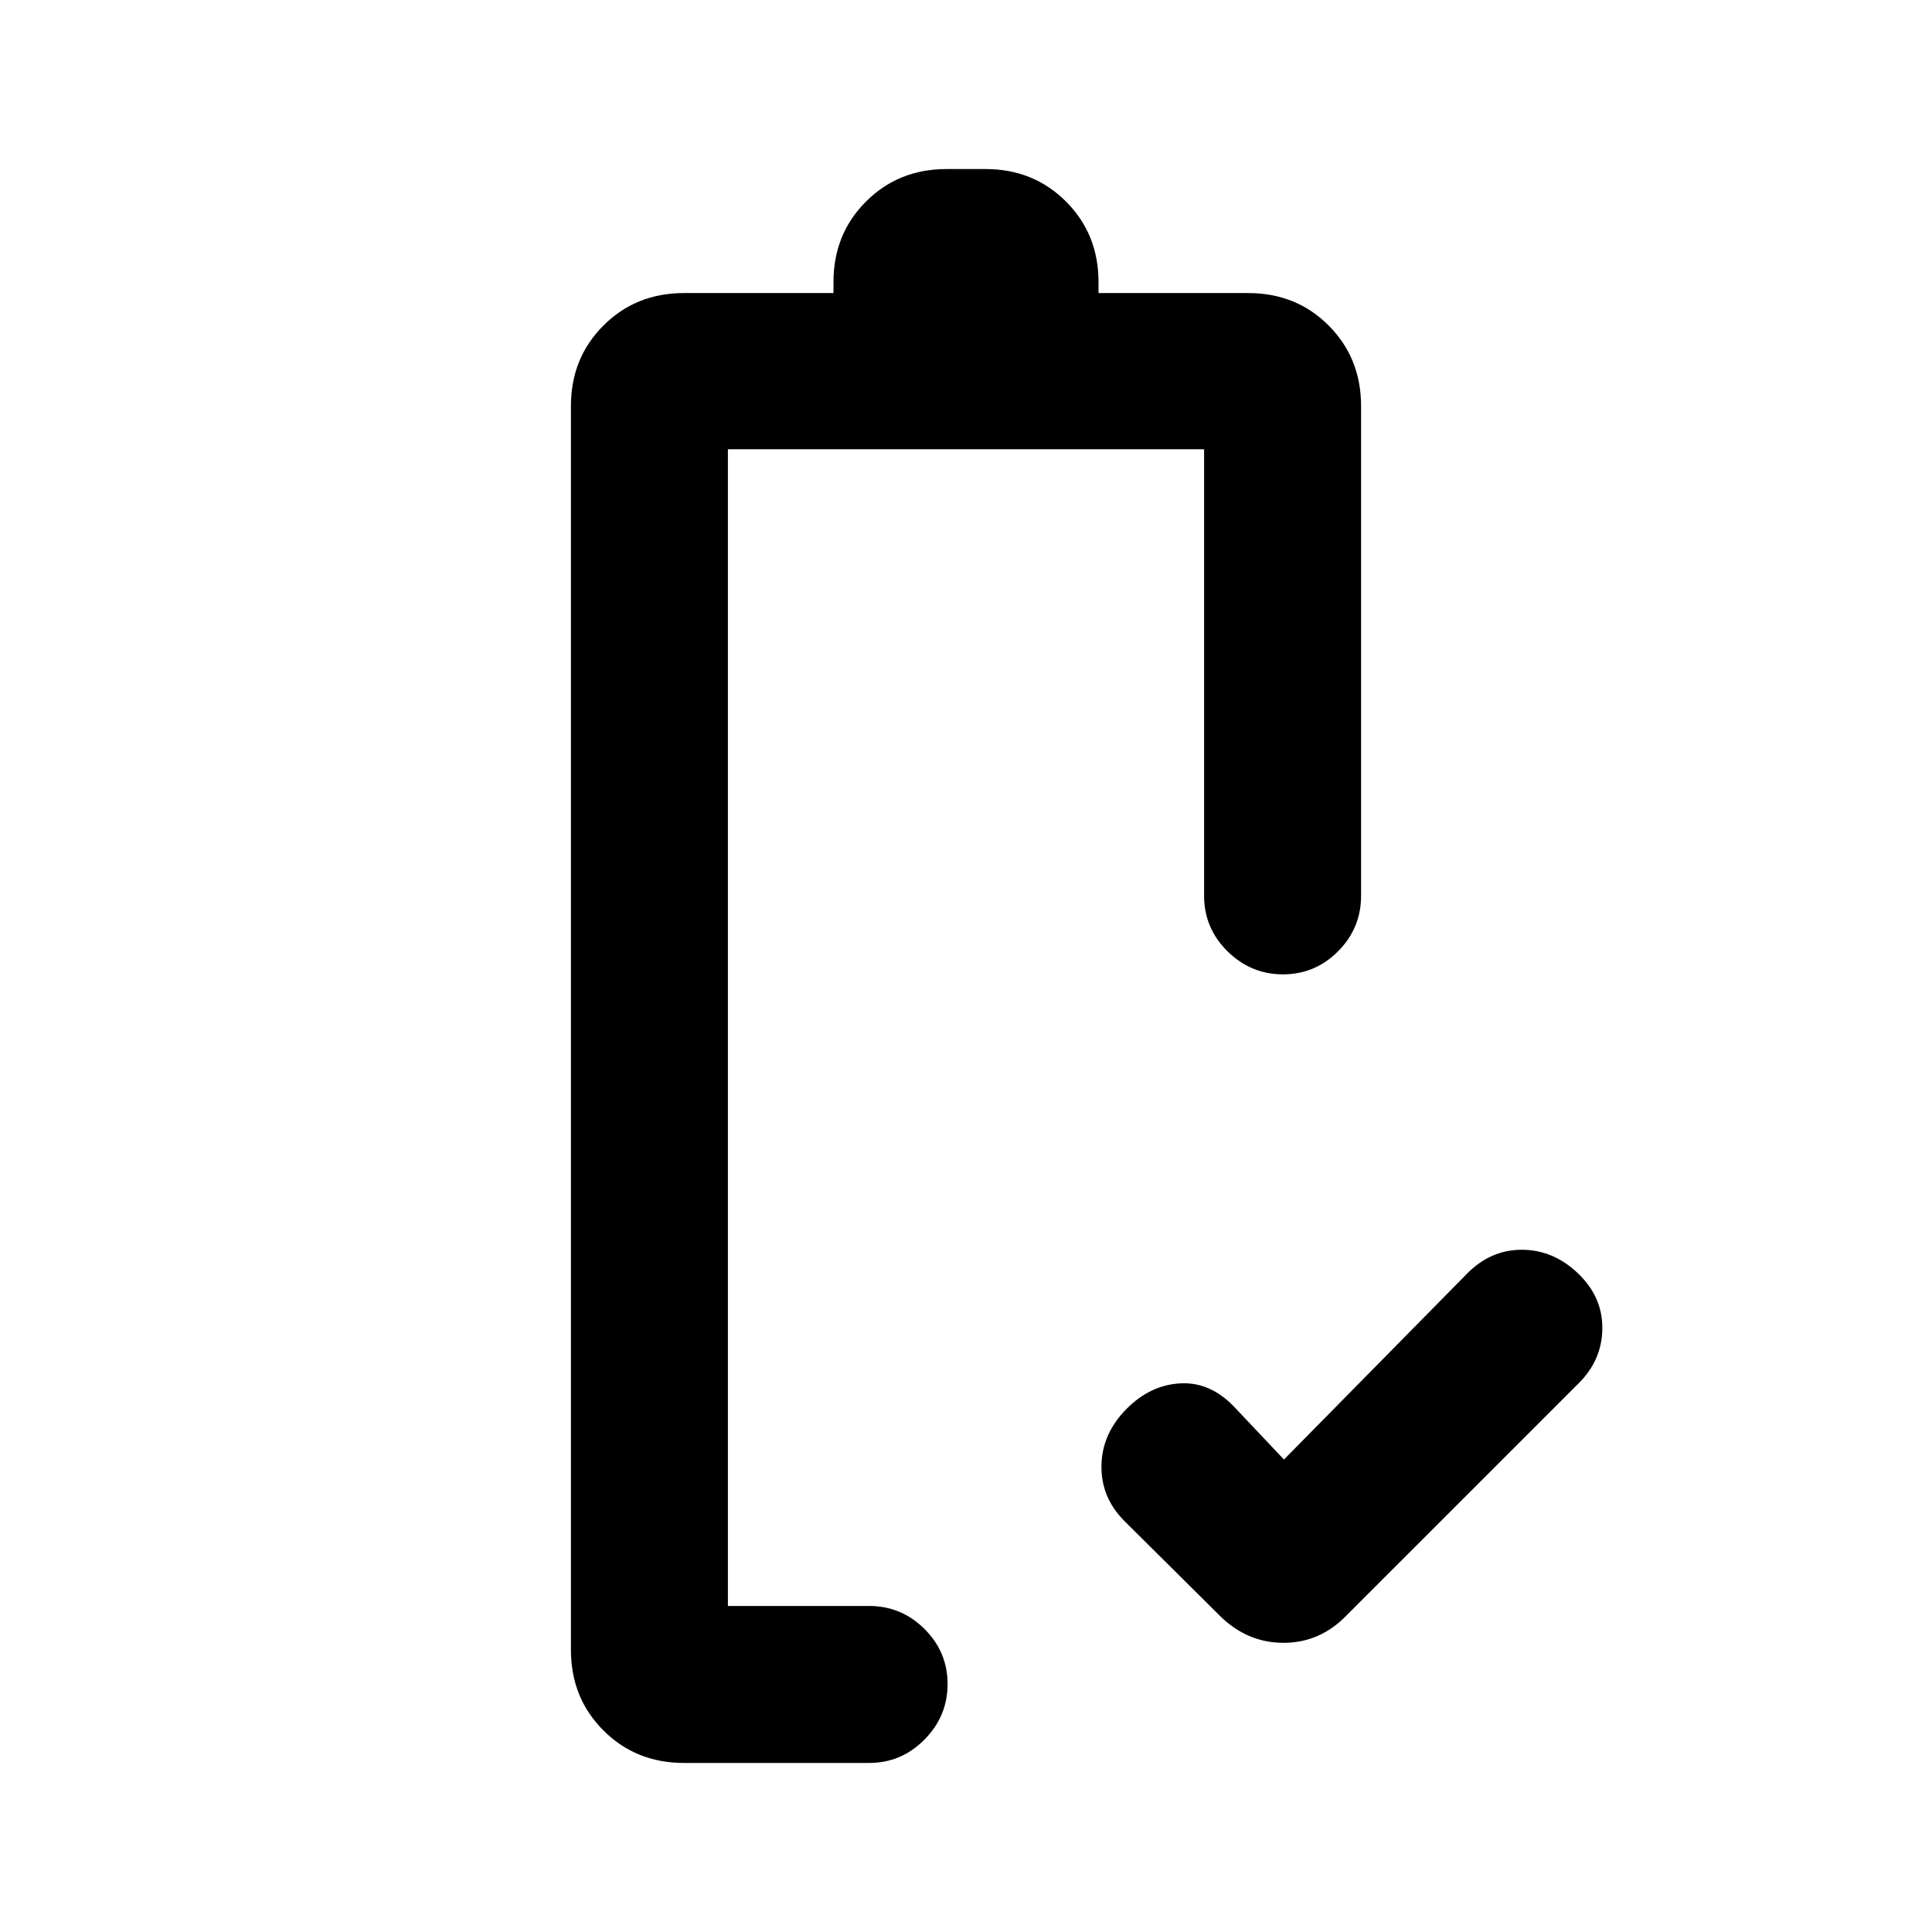 <svg xmlns="http://www.w3.org/2000/svg" height="20" viewBox="0 -960 960 960" width="20"><path d="m638-234.77 90.92-92.31Q740.61-339 756.19-339t27.89 11.71q12.3 11.72 12.11 27.55-.19 15.84-12.11 27.43L669.31-157.54q-13.27 13.85-31.52 13.85t-31.9-13.68l-47.17-46.84q-11.72-11.75-11.41-27.66.31-15.9 12.61-28.21 11.93-11.92 27.01-12.55 15.08-.63 27.15 12.55L638-234.77ZM361.69-162Zm-21.84 78q-23.87 0-40.01-16.15-16.15-16.14-16.15-40.01v-618.07q0-23.87 16.15-40.01 16.14-16.14 40.01-16.14h74.3v-5.46q0-23.87 16.15-40.01Q446.44-876 470.31-876h19.38q23.87 0 40.01 16.15 16.15 16.14 16.15 40.01v5.46h74.38q23.88 0 39.98 16.14 16.1 16.14 16.1 40.01v243.38q0 16.05-11.42 27.53-11.42 11.47-27.39 11.47-15.96 0-27.58-11.47-11.61-11.48-11.61-27.53v-221.92H361.69V-162h70.16q16.05 0 27.52 11.42 11.48 11.42 11.48 27.38 0 15.97-11.48 27.58Q447.9-84 431.85-84h-92Z"/></svg>